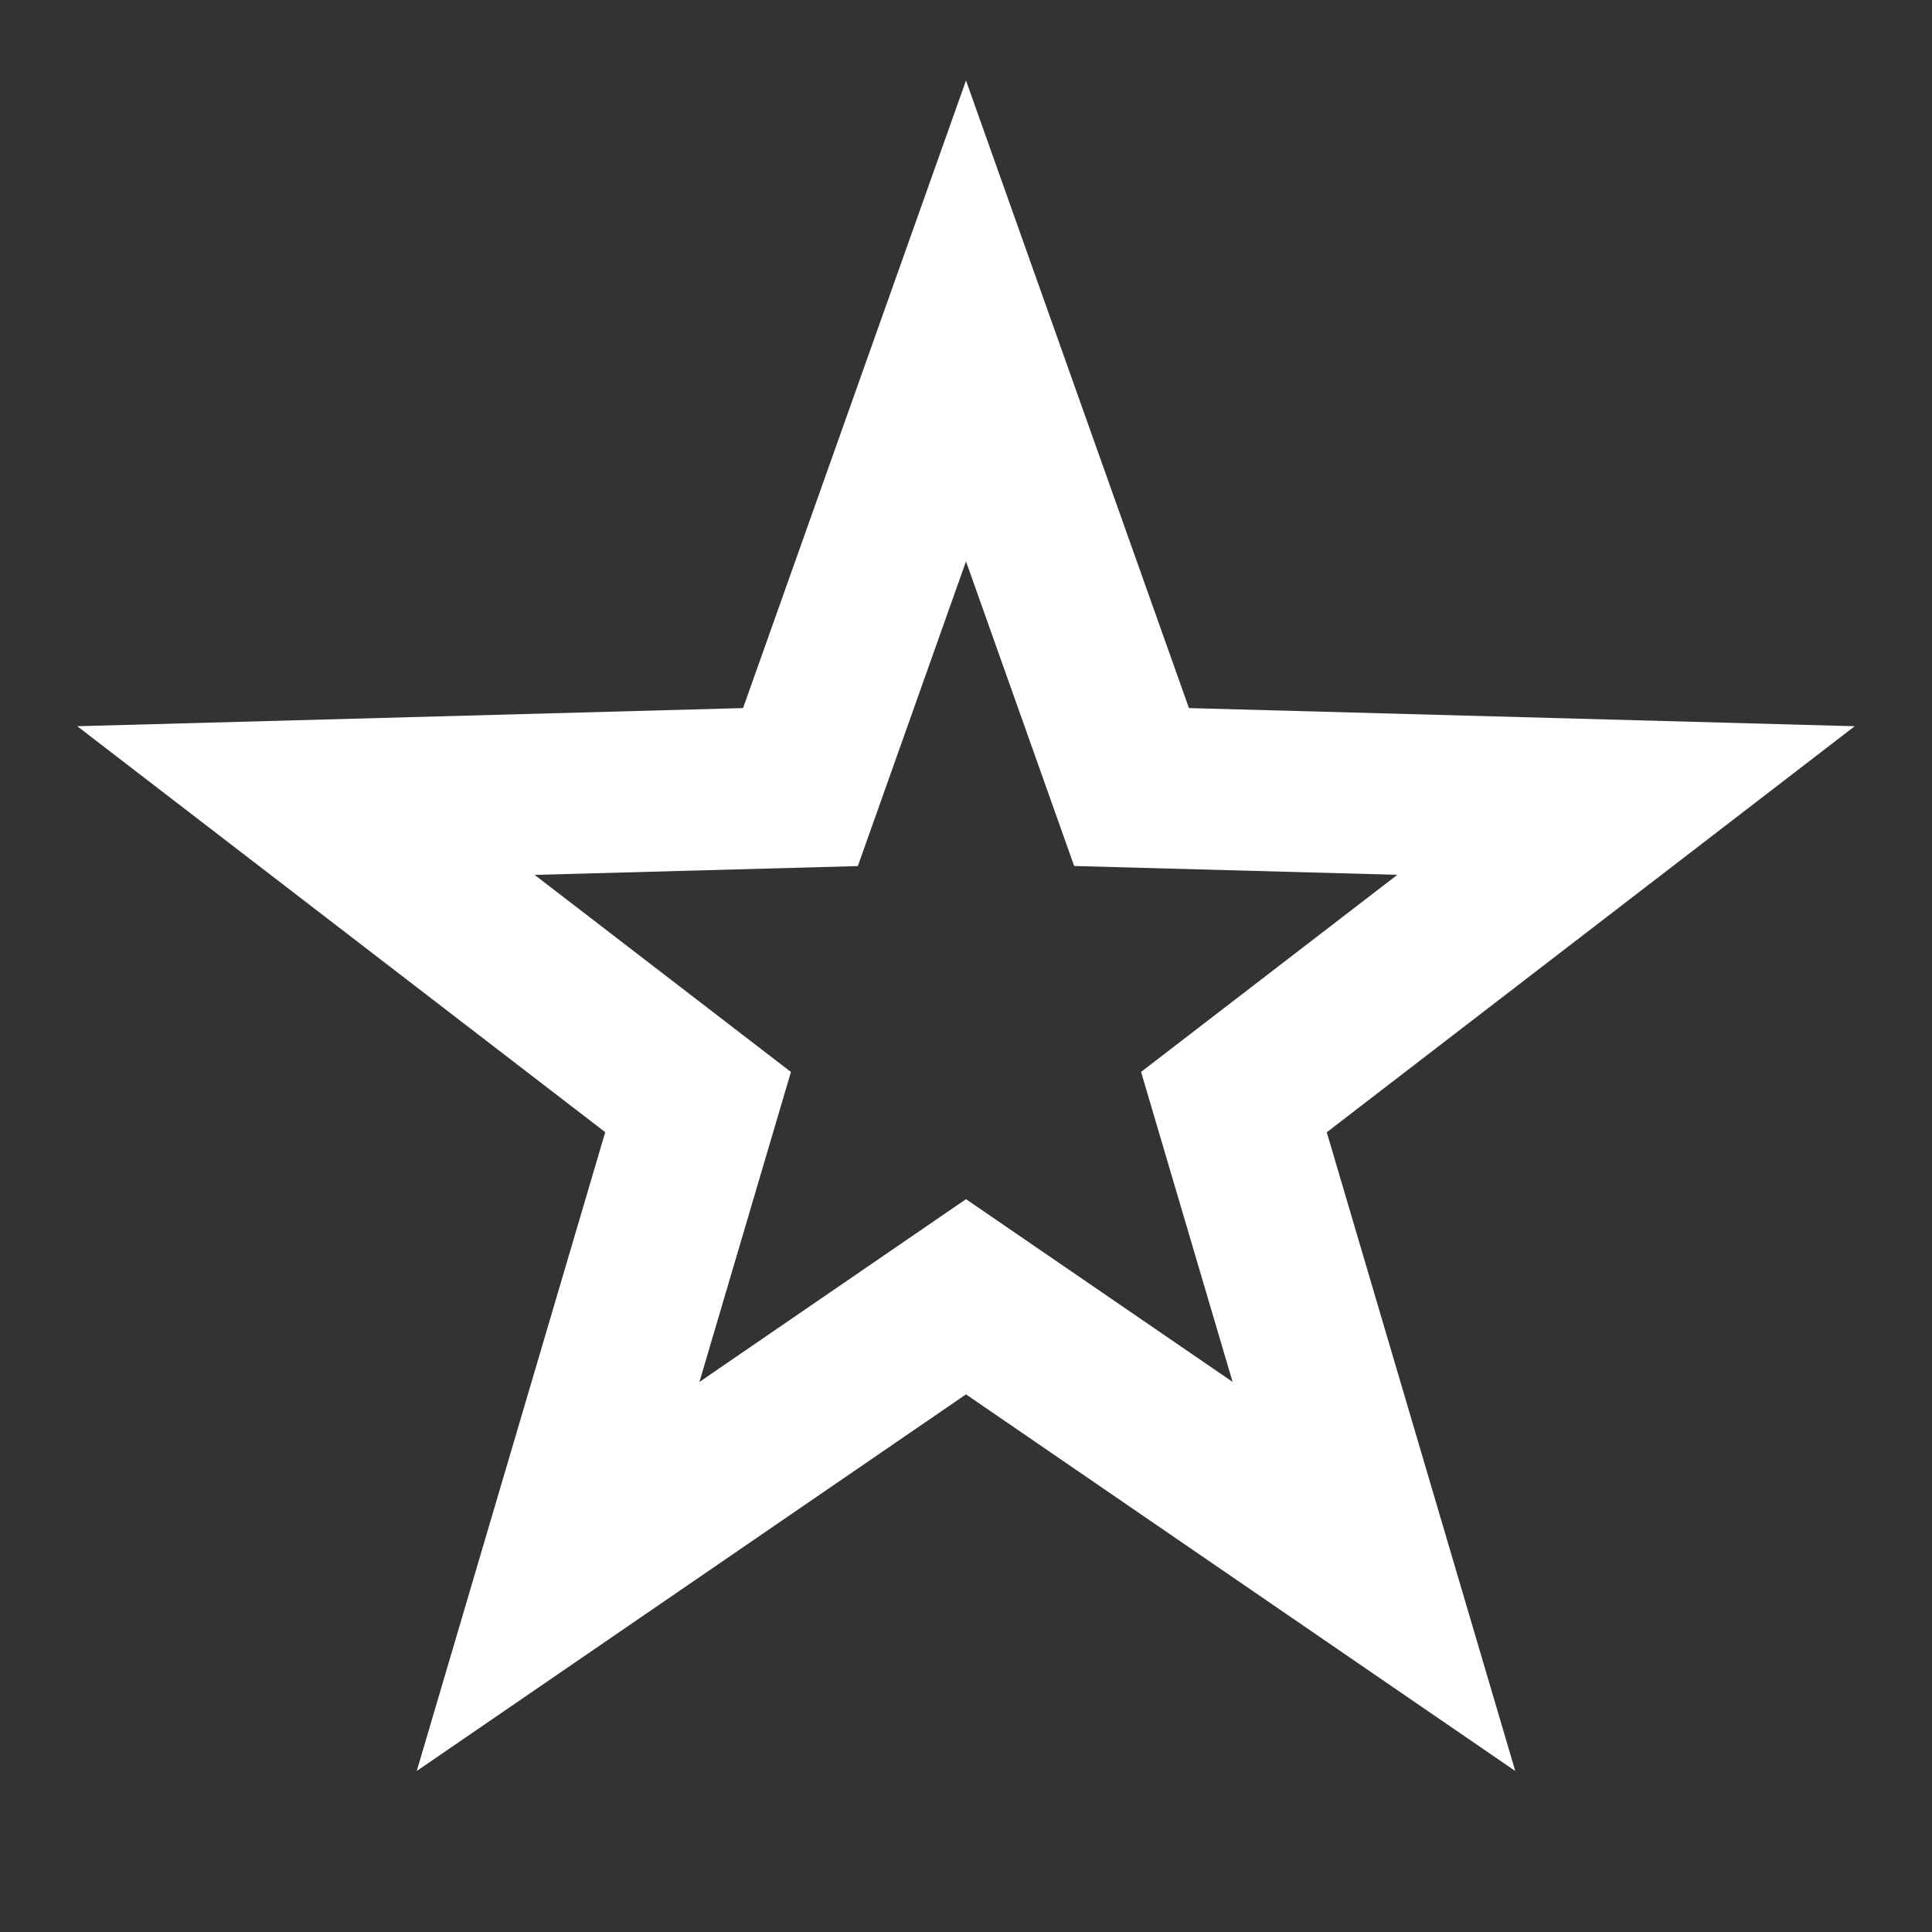 <?xml version="1.0" encoding="UTF-8"?>
<svg xmlns="http://www.w3.org/2000/svg" xmlns:xlink="http://www.w3.org/1999/xlink" viewBox="0 0 96 96" width="96px" height="96px">
<rect x="0" y="0" width="96" height="96" fill="#333333" stroke="none"/>
<g id="surface75886610">
<path style=" stroke:none;fill-rule:nonzero;fill:rgb(100%,100%,100%);fill-opacity:1;" d="M 92.16 36.086 L 59.078 35.184 L 48 4 L 36.922 35.184 L 3.84 36.086 L 30.074 56.258 L 20.707 88 L 48 69.285 L 75.293 88 L 65.926 56.262 Z M 48 59.586 L 34.754 68.668 L 39.301 53.266 L 26.566 43.473 L 42.625 43.035 L 48 27.895 L 53.375 43.031 L 69.434 43.469 L 56.699 53.262 L 61.246 68.664 Z M 48 59.586 "/>
</g>
</svg>
